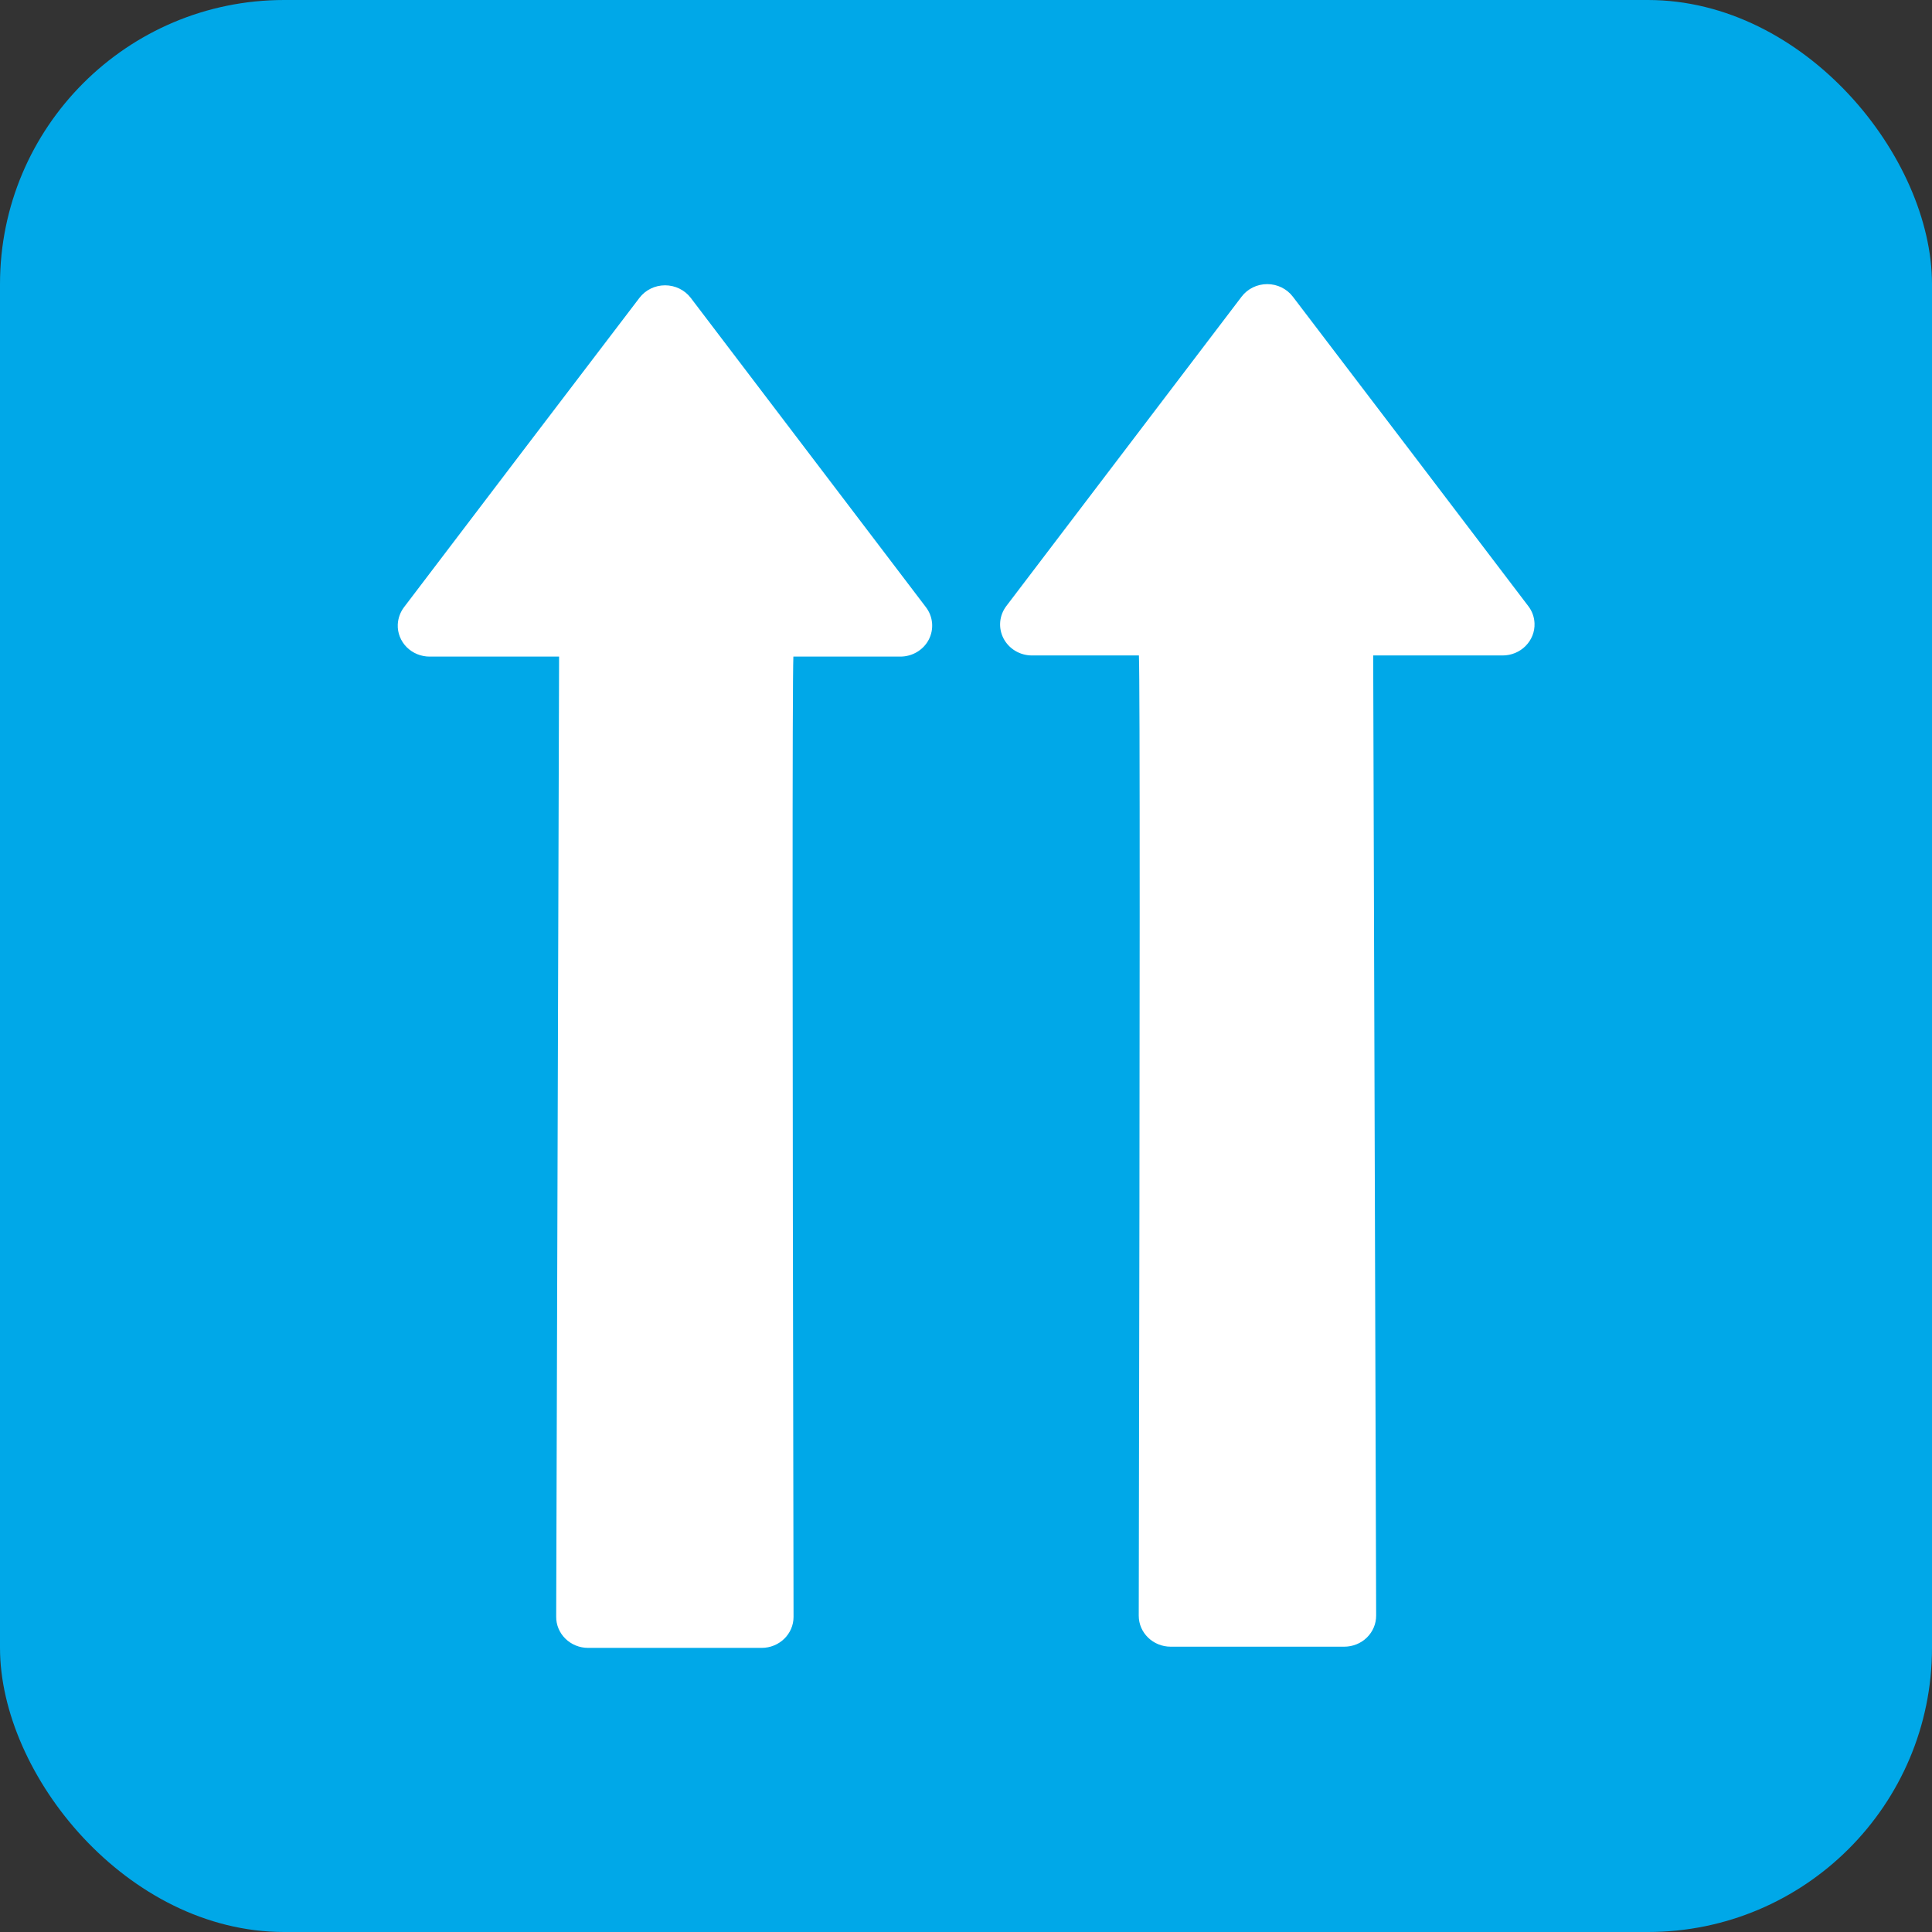 <?xml version="1.0" encoding="UTF-8"?>
<svg width="34px" height="34px" viewBox="0 0 34 34" version="1.1" xmlns="http://www.w3.org/2000/svg" xmlns:xlink="http://www.w3.org/1999/xlink">
    <rect x="0" y="0" width="34" height="34" fill="#333333" stroke="none"/>
    <title>ThroughON</title>
    <g id="Page-1" stroke="none" stroke-width="1" fill="none" fill-rule="evenodd">
        <g id="Elements" transform="translate(-86, -103)">
            <g id="ThroughON" transform="translate(86, 103)">
                <rect id="Button" fill="#00A8E8" x="0" y="0" width="34" height="34" rx="5"></rect>
                <path d="M7.157,11.389 C7.051,11.282 6.994,11.138 7,10.991 C7.005,10.881 7.043,10.775 7.11,10.686 L9.181,7.962 L11.253,5.242 C11.359,5.103 11.526,5.021 11.704,5.021 C11.882,5.021 12.05,5.103 12.156,5.242 L14.224,7.962 L16.295,10.686 C16.421,10.852 16.44,11.072 16.345,11.256 C16.25,11.439 16.056,11.555 15.844,11.555 L13.962,11.555 C13.943,12.042 13.944,17.675 13.965,28.455 C13.965,28.756 13.714,29 13.404,29 L10.349,29 C10.199,29 10.056,28.942 9.95,28.838 C9.845,28.735 9.786,28.595 9.788,28.449 L9.839,11.555 L7.561,11.555 C7.408,11.555 7.263,11.495 7.157,11.389 Z M26.848,11.368 C26.954,11.261 27.011,11.118 27.005,10.97 C27.001,10.86 26.963,10.754 26.895,10.666 L24.824,7.942 L22.752,5.221 C22.646,5.082 22.479,5 22.301,5 C22.123,5 21.955,5.082 21.85,5.221 L19.781,7.942 L17.71,10.665 C17.584,10.831 17.565,11.051 17.66,11.235 C17.756,11.419 17.949,11.535 18.161,11.535 L20.043,11.535 C20.062,12.021 20.061,17.654 20.04,28.434 C20.04,28.735 20.292,28.979 20.602,28.979 L23.656,28.979 C23.806,28.979 23.95,28.921 24.055,28.818 C24.161,28.714 24.219,28.574 24.218,28.429 L24.166,11.535 L26.444,11.535 C26.597,11.535 26.743,11.474 26.848,11.368 Z" id="Through" fill="#FFFFFF"></path>
            </g>
        </g>
    </g>
</svg>
